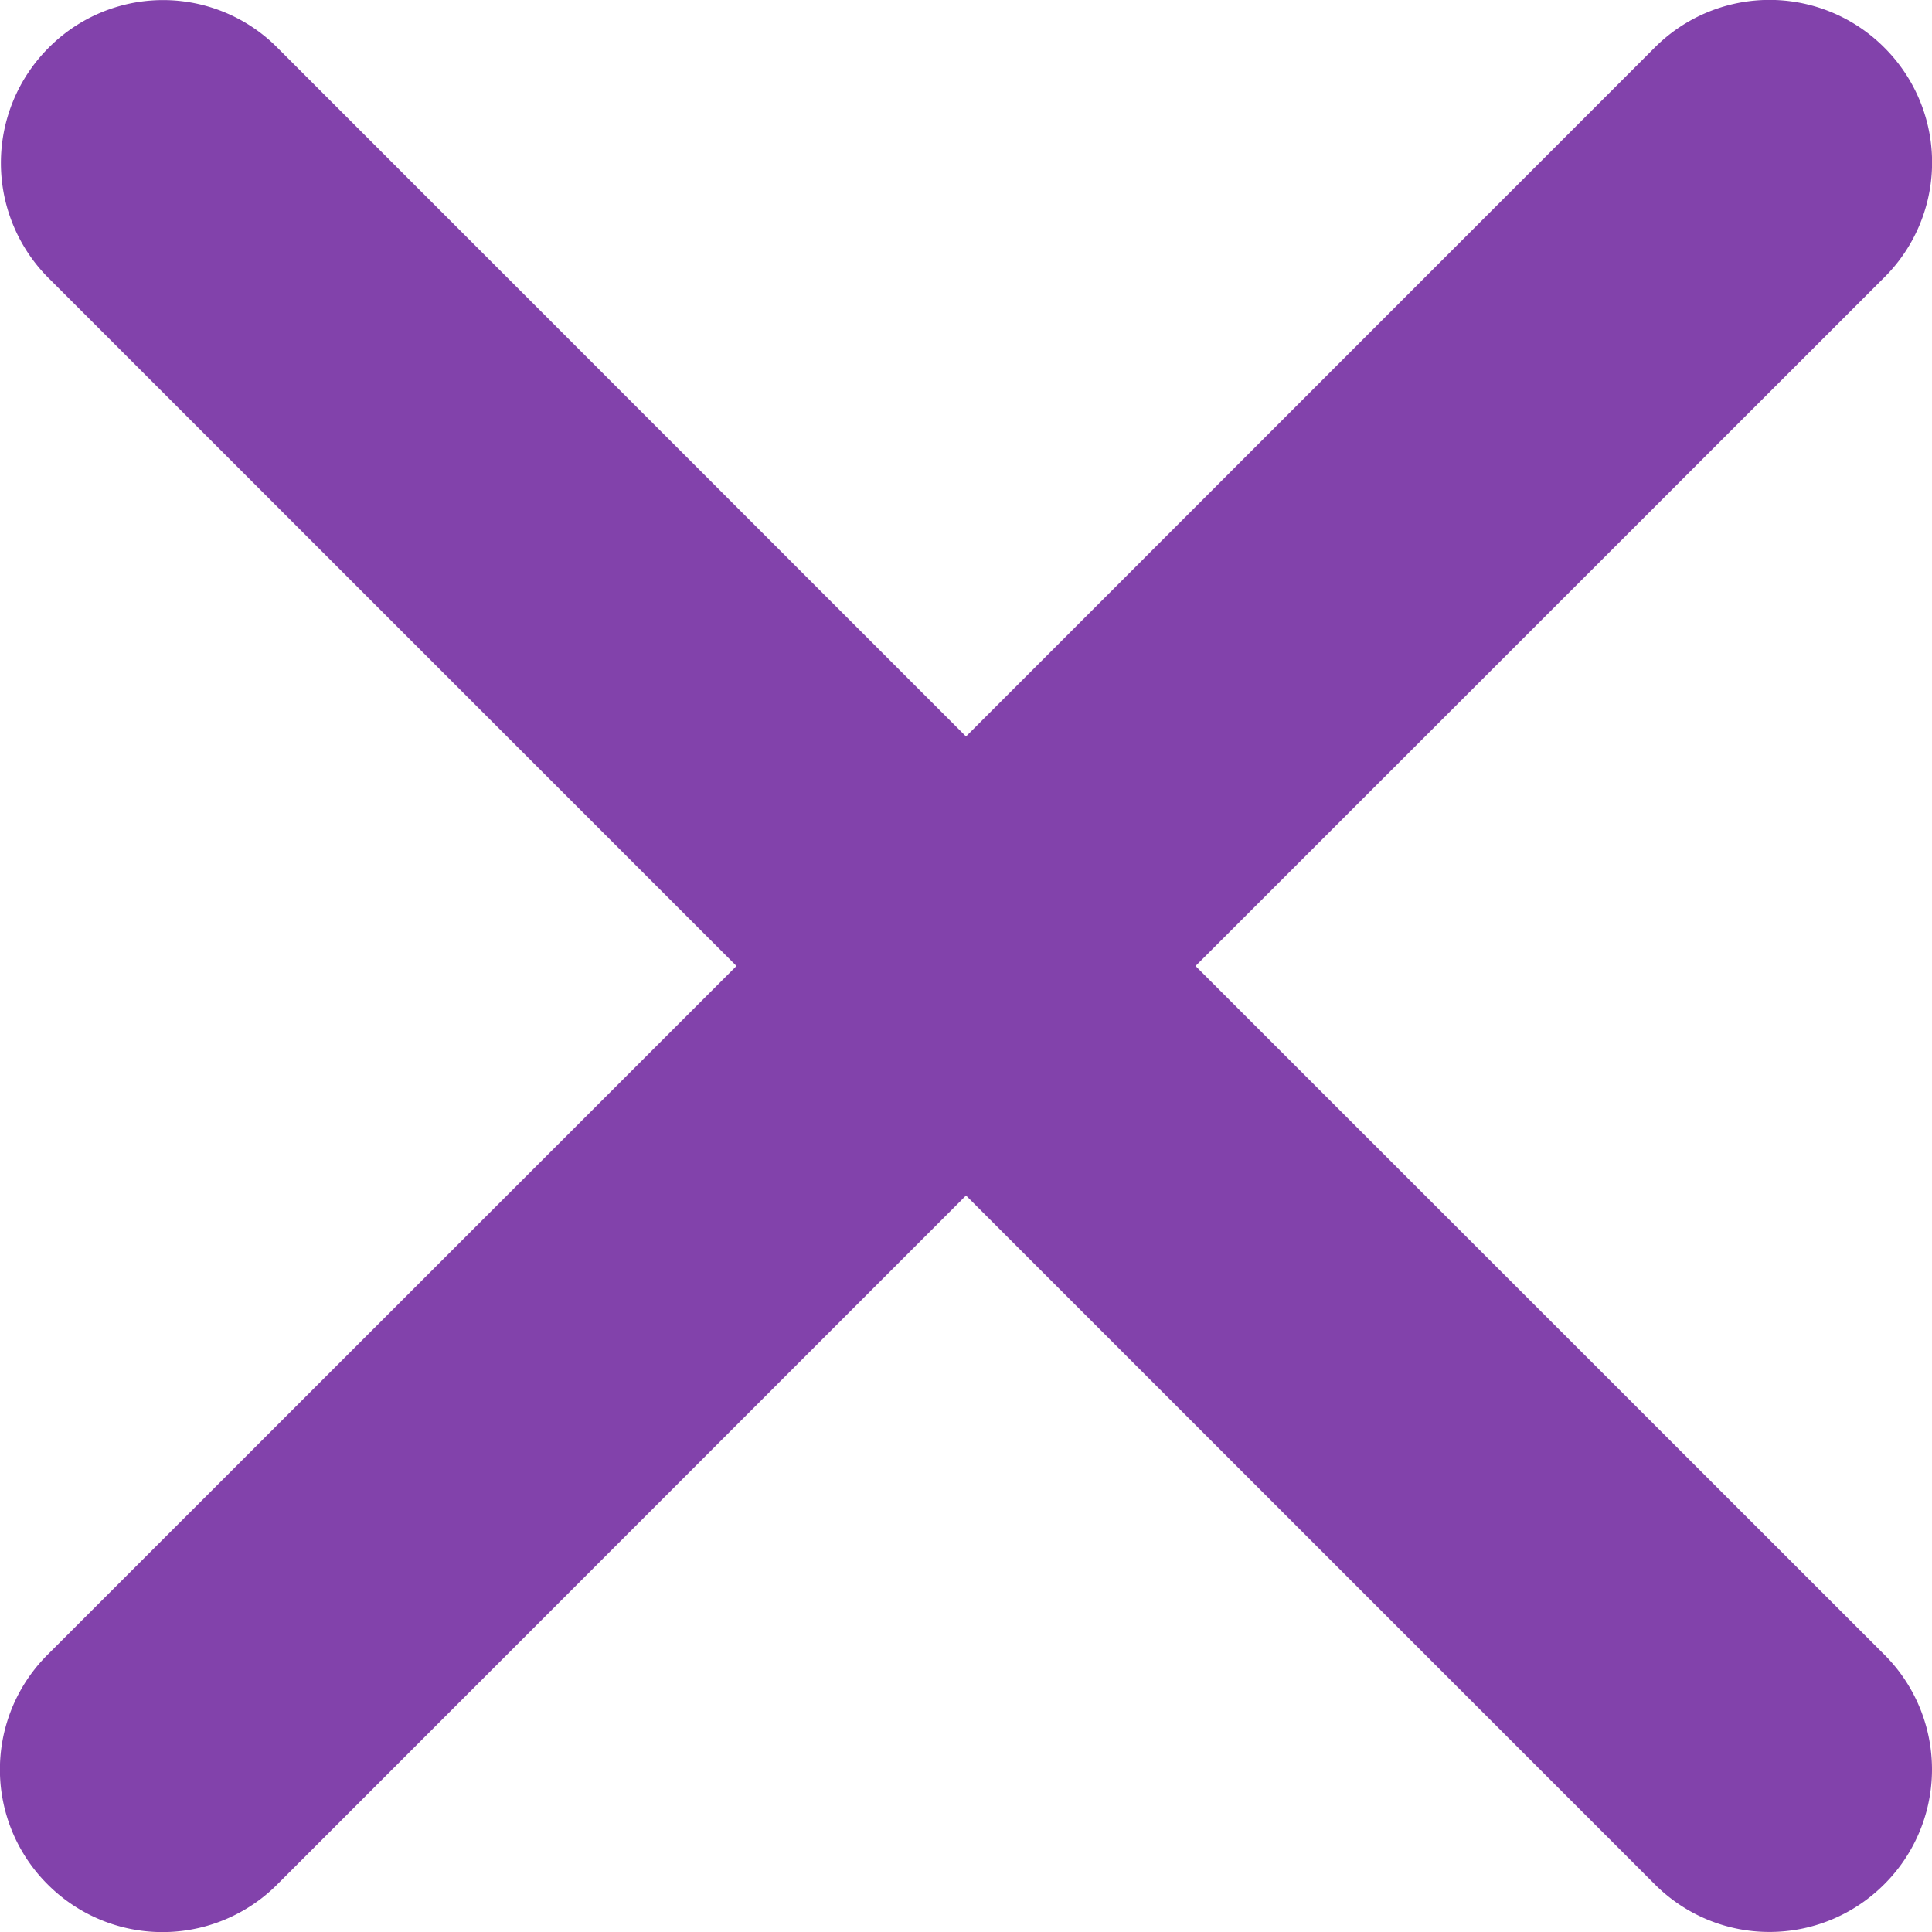 <svg width="10" height="10" xmlns="http://www.w3.org/2000/svg"><path d="M5 3.812L1.436.247A.834.834 0 00.249.25.843.843 0 00.252 1.44L3.812 5 .247 8.564a.839.839 0 000 1.19.839.839 0 001.189-.001L5 6.188l3.565 3.565c.33.33.86.328 1.188 0a.839.839 0 000-1.189L6.188 5l3.565-3.564a.839.839 0 000-1.19.839.839 0 00-1.189.001L5 3.812z" fill="#8242AB" fill-rule="nonzero"/></svg>